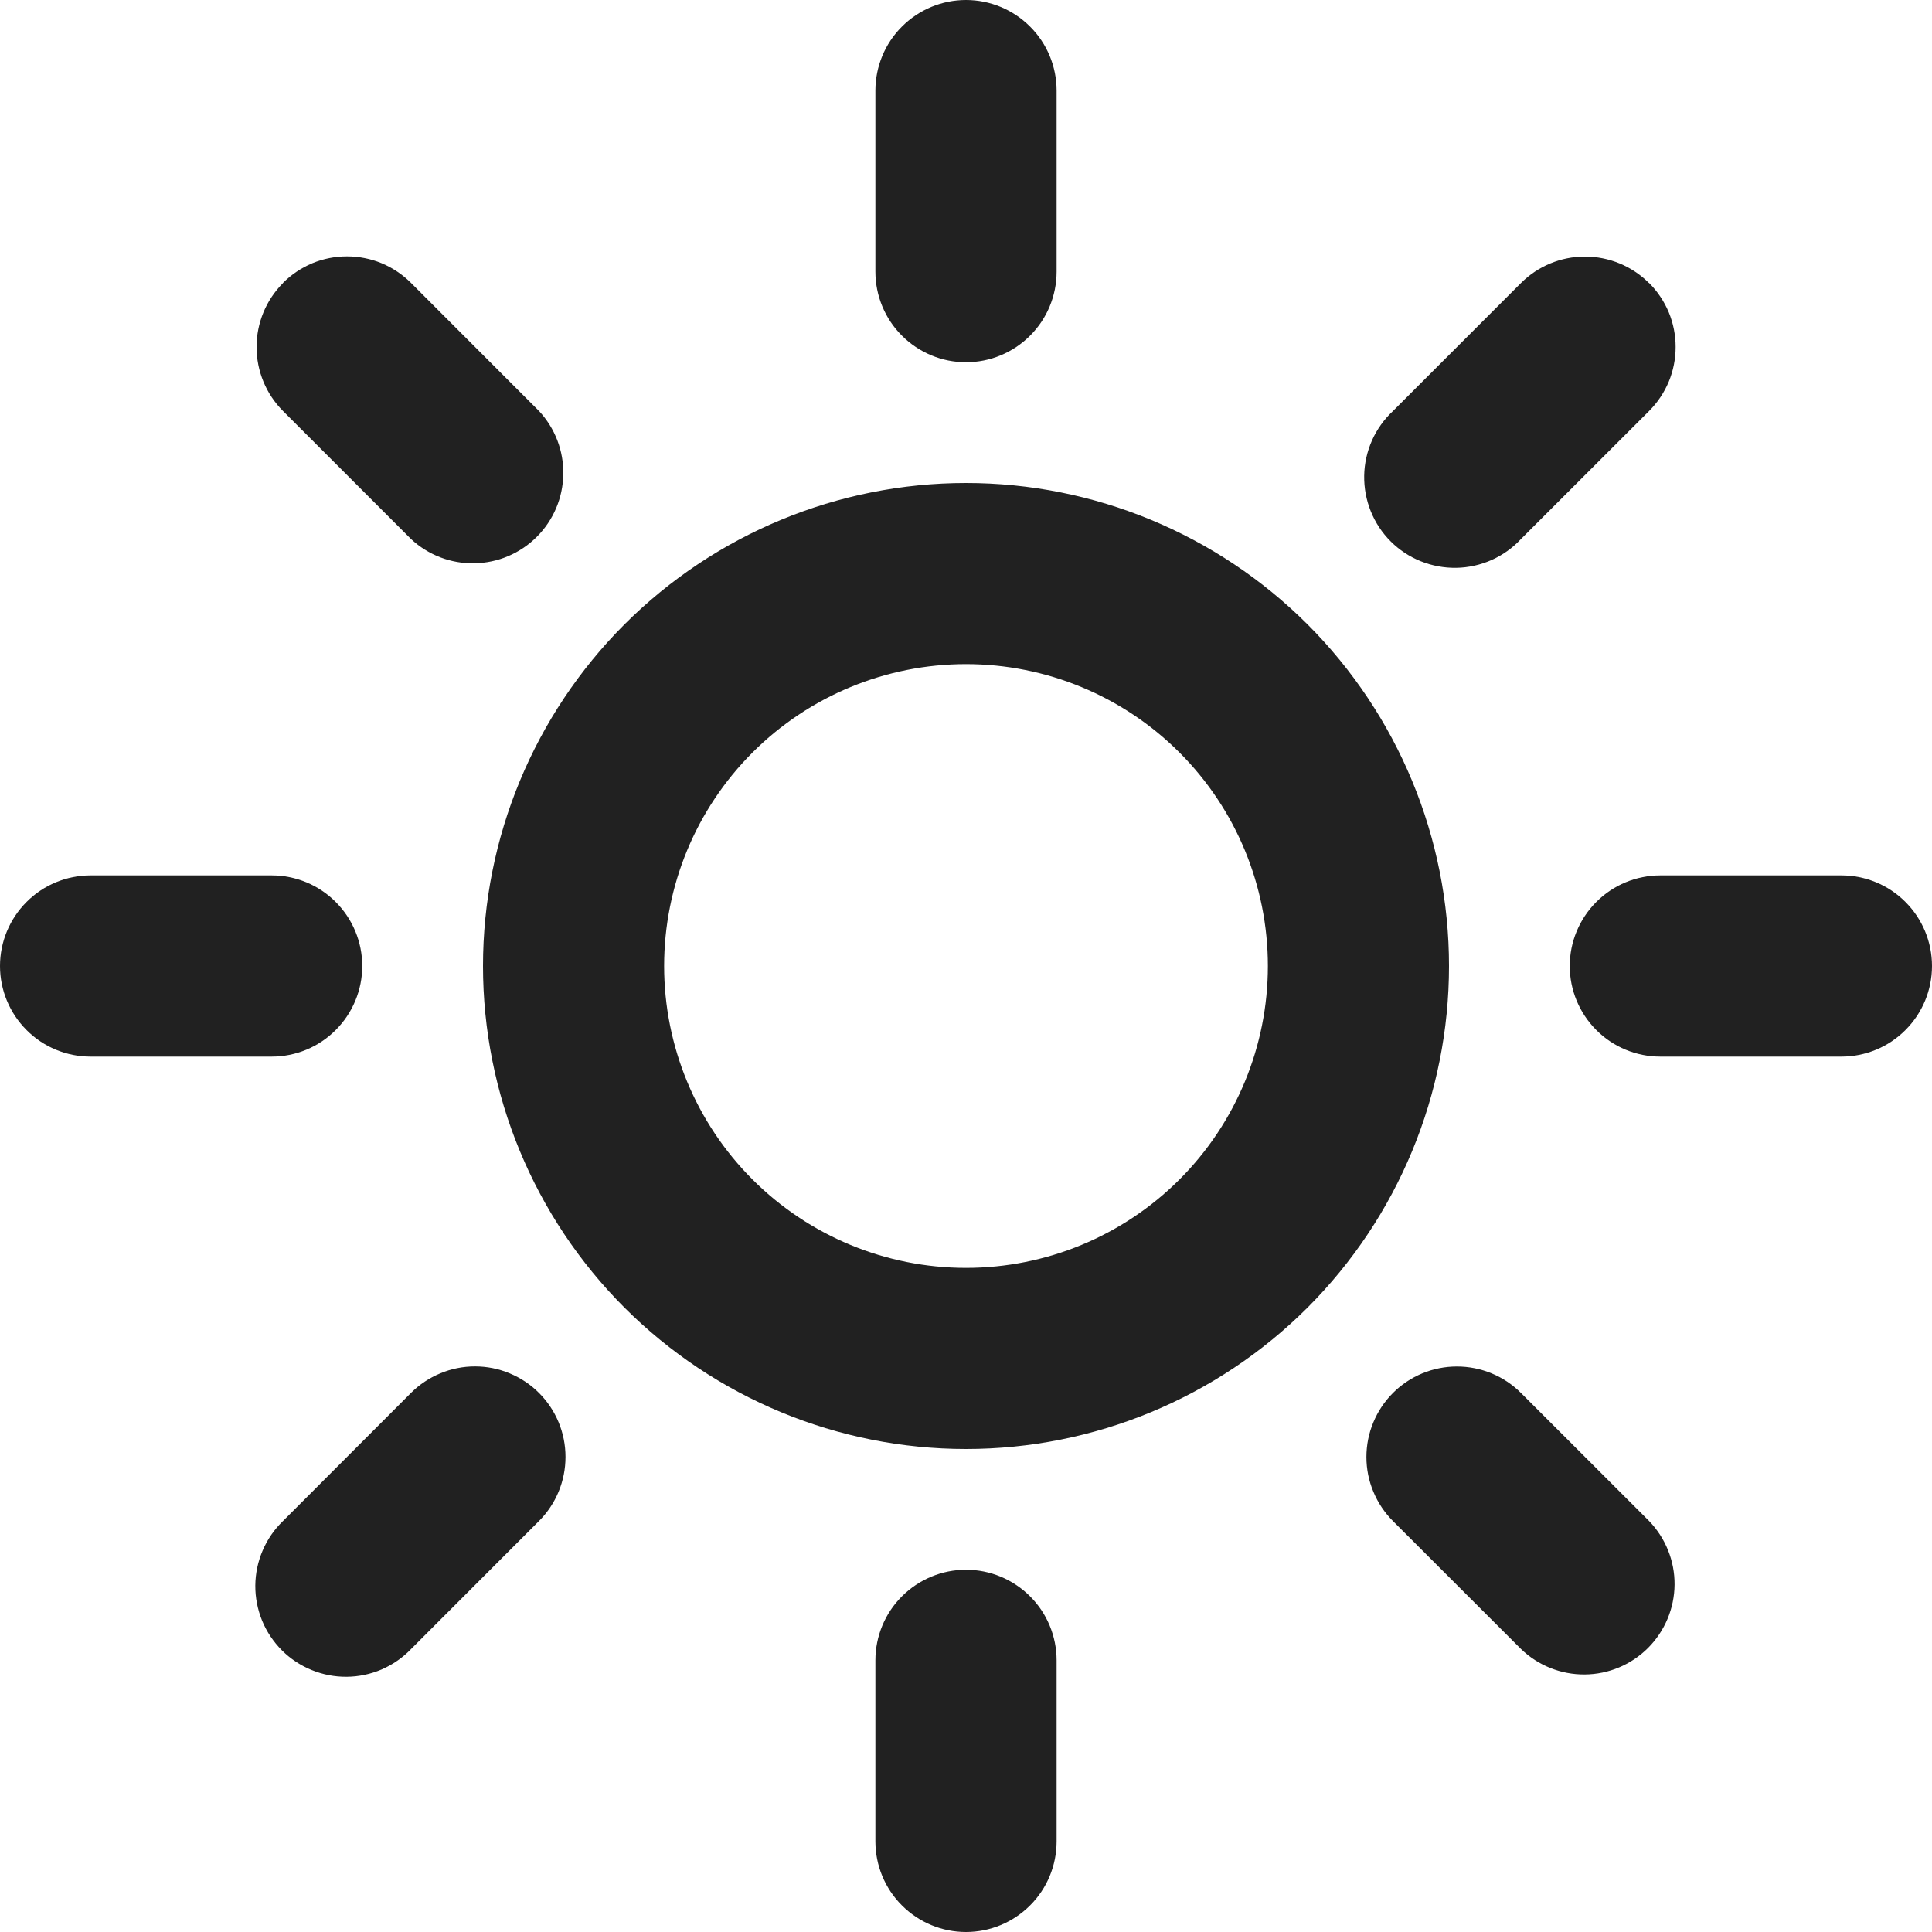 <svg xmlns="http://www.w3.org/2000/svg" width="20" height="20" viewBox="0 0 20 20" fill="none">
<path fill-rule="evenodd" clip-rule="evenodd" d="M10 13.125C10.829 13.125 11.624 12.796 12.21 12.21C12.796 11.624 13.125 10.829 13.125 10C13.125 9.171 12.796 8.376 12.21 7.79C11.624 7.204 10.829 6.875 10 6.875C9.171 6.875 8.376 7.204 7.79 7.79C7.204 8.376 6.875 9.171 6.875 10C6.875 10.829 7.204 11.624 7.79 12.21C8.376 12.796 9.171 13.125 10 13.125V13.125ZM10 15C11.326 15 12.598 14.473 13.536 13.536C14.473 12.598 15 11.326 15 10C15 8.674 14.473 7.402 13.536 6.464C12.598 5.527 11.326 5 10 5C8.674 5 7.402 5.527 6.464 6.464C5.527 7.402 5 8.674 5 10C5 11.326 5.527 12.598 6.464 13.536C7.402 14.473 8.674 15 10 15V15ZM10 0C10.249 0 10.487 0.099 10.663 0.275C10.839 0.45 10.938 0.689 10.938 0.938V2.812C10.938 3.061 10.839 3.3 10.663 3.475C10.487 3.651 10.249 3.75 10 3.75C9.751 3.75 9.513 3.651 9.337 3.475C9.161 3.3 9.062 3.061 9.062 2.812V0.938C9.062 0.689 9.161 0.45 9.337 0.275C9.513 0.099 9.751 0 10 0V0ZM10 16.25C10.249 16.25 10.487 16.349 10.663 16.525C10.839 16.7 10.938 16.939 10.938 17.188V19.062C10.938 19.311 10.839 19.55 10.663 19.725C10.487 19.901 10.249 20 10 20C9.751 20 9.513 19.901 9.337 19.725C9.161 19.55 9.062 19.311 9.062 19.062V17.188C9.062 16.939 9.161 16.7 9.337 16.525C9.513 16.349 9.751 16.25 10 16.25ZM2.929 2.929C3.016 2.842 3.119 2.773 3.233 2.725C3.347 2.678 3.469 2.654 3.592 2.654C3.715 2.654 3.837 2.678 3.951 2.725C4.065 2.773 4.168 2.842 4.255 2.929L5.58 4.255C5.746 4.433 5.836 4.668 5.831 4.911C5.827 5.154 5.729 5.385 5.557 5.557C5.385 5.729 5.154 5.827 4.911 5.831C4.668 5.836 4.433 5.746 4.255 5.58L2.93 4.255C2.754 4.079 2.656 3.841 2.656 3.592C2.656 3.344 2.754 3.106 2.93 2.93L2.929 2.929ZM14.42 14.42C14.596 14.244 14.834 14.146 15.082 14.146C15.331 14.146 15.569 14.244 15.745 14.42L17.071 15.745C17.242 15.922 17.337 16.159 17.335 16.404C17.333 16.65 17.234 16.885 17.061 17.059C16.887 17.233 16.652 17.332 16.406 17.334C16.16 17.336 15.923 17.242 15.746 17.071L14.42 15.746C14.333 15.659 14.264 15.556 14.217 15.442C14.169 15.328 14.145 15.206 14.145 15.083C14.145 14.96 14.169 14.838 14.217 14.724C14.264 14.61 14.333 14.507 14.42 14.42V14.42ZM20 10C20 10.249 19.901 10.487 19.725 10.663C19.55 10.839 19.311 10.938 19.062 10.938H17.188C16.939 10.938 16.7 10.839 16.525 10.663C16.349 10.487 16.25 10.249 16.25 10C16.25 9.751 16.349 9.513 16.525 9.337C16.7 9.161 16.939 9.062 17.188 9.062H19.062C19.311 9.062 19.55 9.161 19.725 9.337C19.901 9.513 20 9.751 20 10ZM3.75 10C3.75 10.249 3.651 10.487 3.475 10.663C3.3 10.839 3.061 10.938 2.812 10.938H0.938C0.689 10.938 0.45 10.839 0.275 10.663C0.099 10.487 0 10.249 0 10C0 9.751 0.099 9.513 0.275 9.337C0.45 9.161 0.689 9.062 0.938 9.062H2.812C3.061 9.062 3.3 9.161 3.475 9.337C3.651 9.513 3.75 9.751 3.75 10ZM17.071 2.929C17.158 3.016 17.227 3.119 17.275 3.233C17.322 3.347 17.346 3.469 17.346 3.592C17.346 3.715 17.322 3.837 17.275 3.951C17.227 4.065 17.158 4.168 17.071 4.255L15.745 5.58C15.659 5.672 15.556 5.746 15.441 5.797C15.326 5.848 15.201 5.876 15.076 5.878C14.95 5.88 14.825 5.857 14.708 5.81C14.591 5.763 14.485 5.693 14.396 5.604C14.307 5.515 14.237 5.409 14.19 5.292C14.143 5.175 14.12 5.05 14.122 4.924C14.124 4.798 14.152 4.674 14.203 4.559C14.254 4.444 14.328 4.341 14.42 4.255L15.745 2.93C15.921 2.754 16.159 2.656 16.407 2.656C16.656 2.656 16.894 2.754 17.07 2.93L17.071 2.929ZM5.58 14.42C5.756 14.596 5.854 14.834 5.854 15.082C5.854 15.331 5.756 15.569 5.58 15.745L4.255 17.071C4.169 17.161 4.065 17.232 3.951 17.282C3.836 17.331 3.713 17.357 3.589 17.358C3.464 17.359 3.341 17.335 3.226 17.288C3.111 17.241 3.006 17.172 2.918 17.084C2.83 16.995 2.76 16.891 2.713 16.776C2.666 16.66 2.642 16.537 2.643 16.413C2.644 16.288 2.67 16.165 2.719 16.051C2.768 15.936 2.839 15.833 2.929 15.746L4.254 14.42C4.341 14.333 4.444 14.264 4.558 14.217C4.672 14.169 4.794 14.145 4.917 14.145C5.04 14.145 5.162 14.169 5.276 14.217C5.39 14.264 5.493 14.333 5.58 14.42V14.42Z" fill="#000" fill-opacity=".87"/>
</svg>